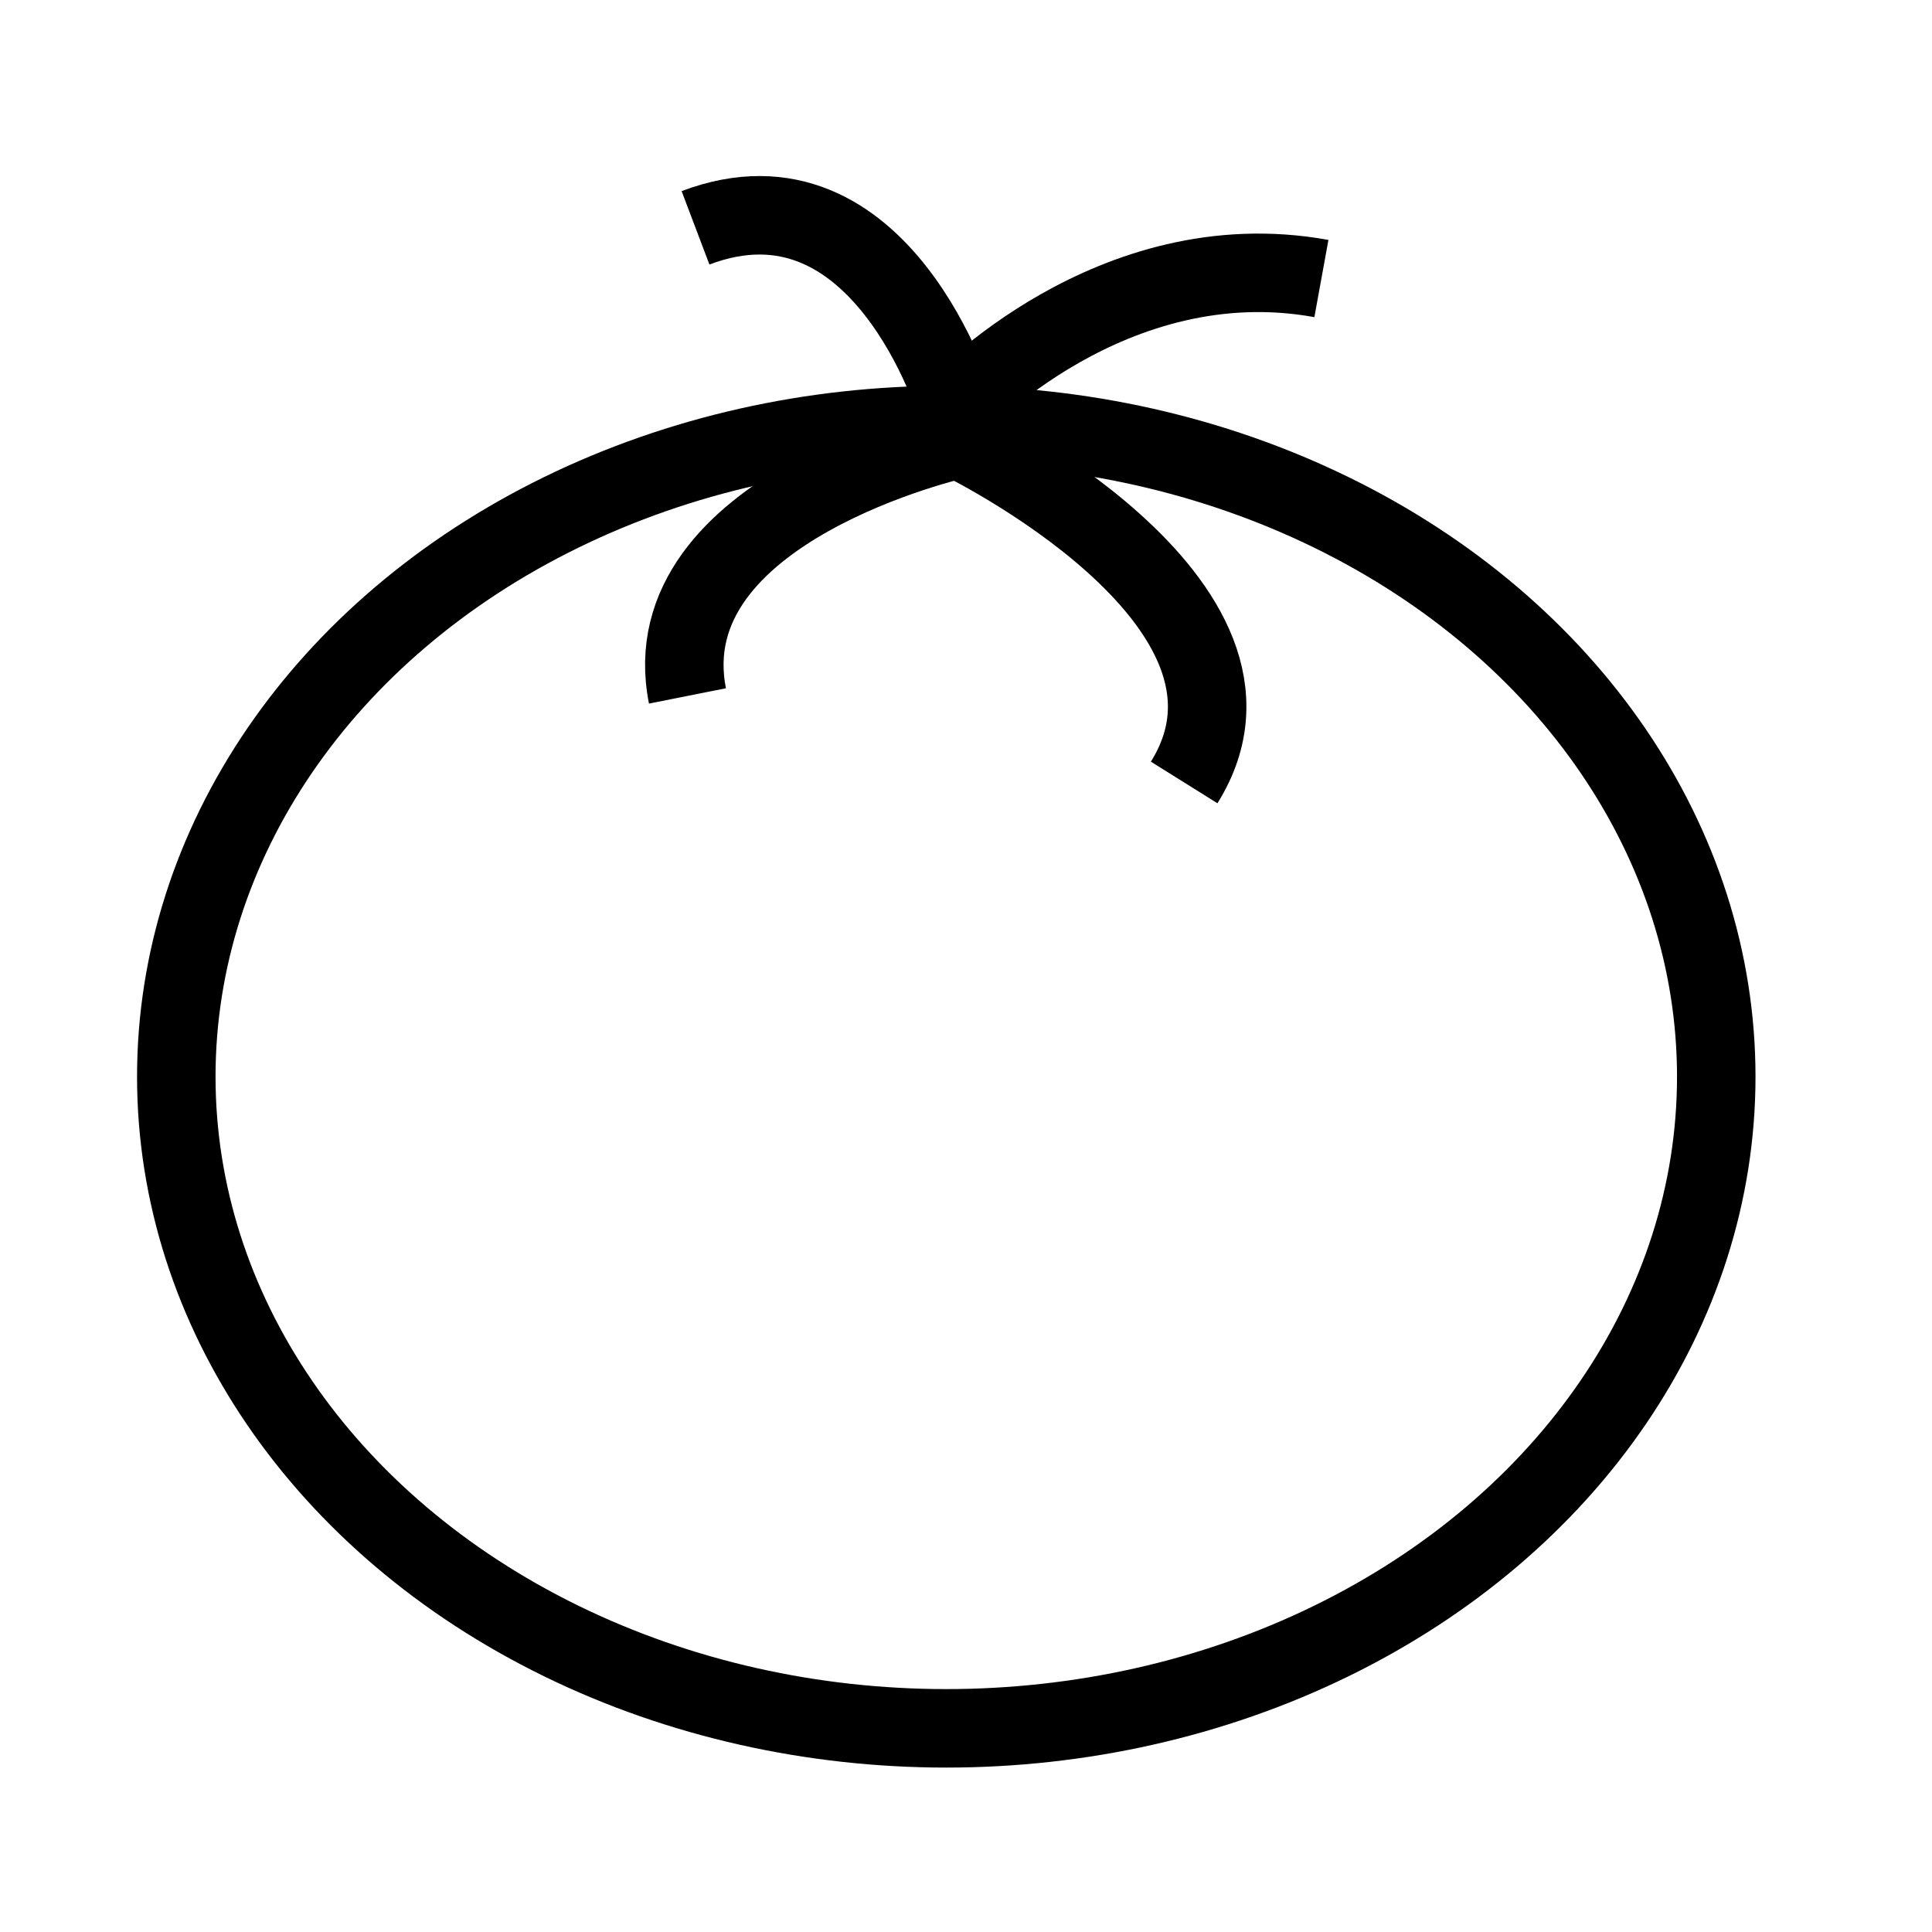 <svg id="Capa_1" data-name="Capa 1" xmlns="http://www.w3.org/2000/svg" viewBox="0 0 48 48"><defs><style>.cls-1{fill:none;stroke:#000;stroke-miterlimit:10;stroke-width:1.95px;}</style></defs><title>Mesa de trabajo 3</title><ellipse class="cls-1" cx="23.51" cy="26.75" rx="19.13" ry="16.19"/><path class="cls-1" d="M32.83,6.92c-5.22-.95-9.07,3.19-9.07,3.19s-1.86-6.2-6.48-4.45"/><path class="cls-1" d="M29.42,19.44c2.8-4.48-5.6-8.53-5.6-8.53s-7.67,1.71-6.74,6.38"/></svg>